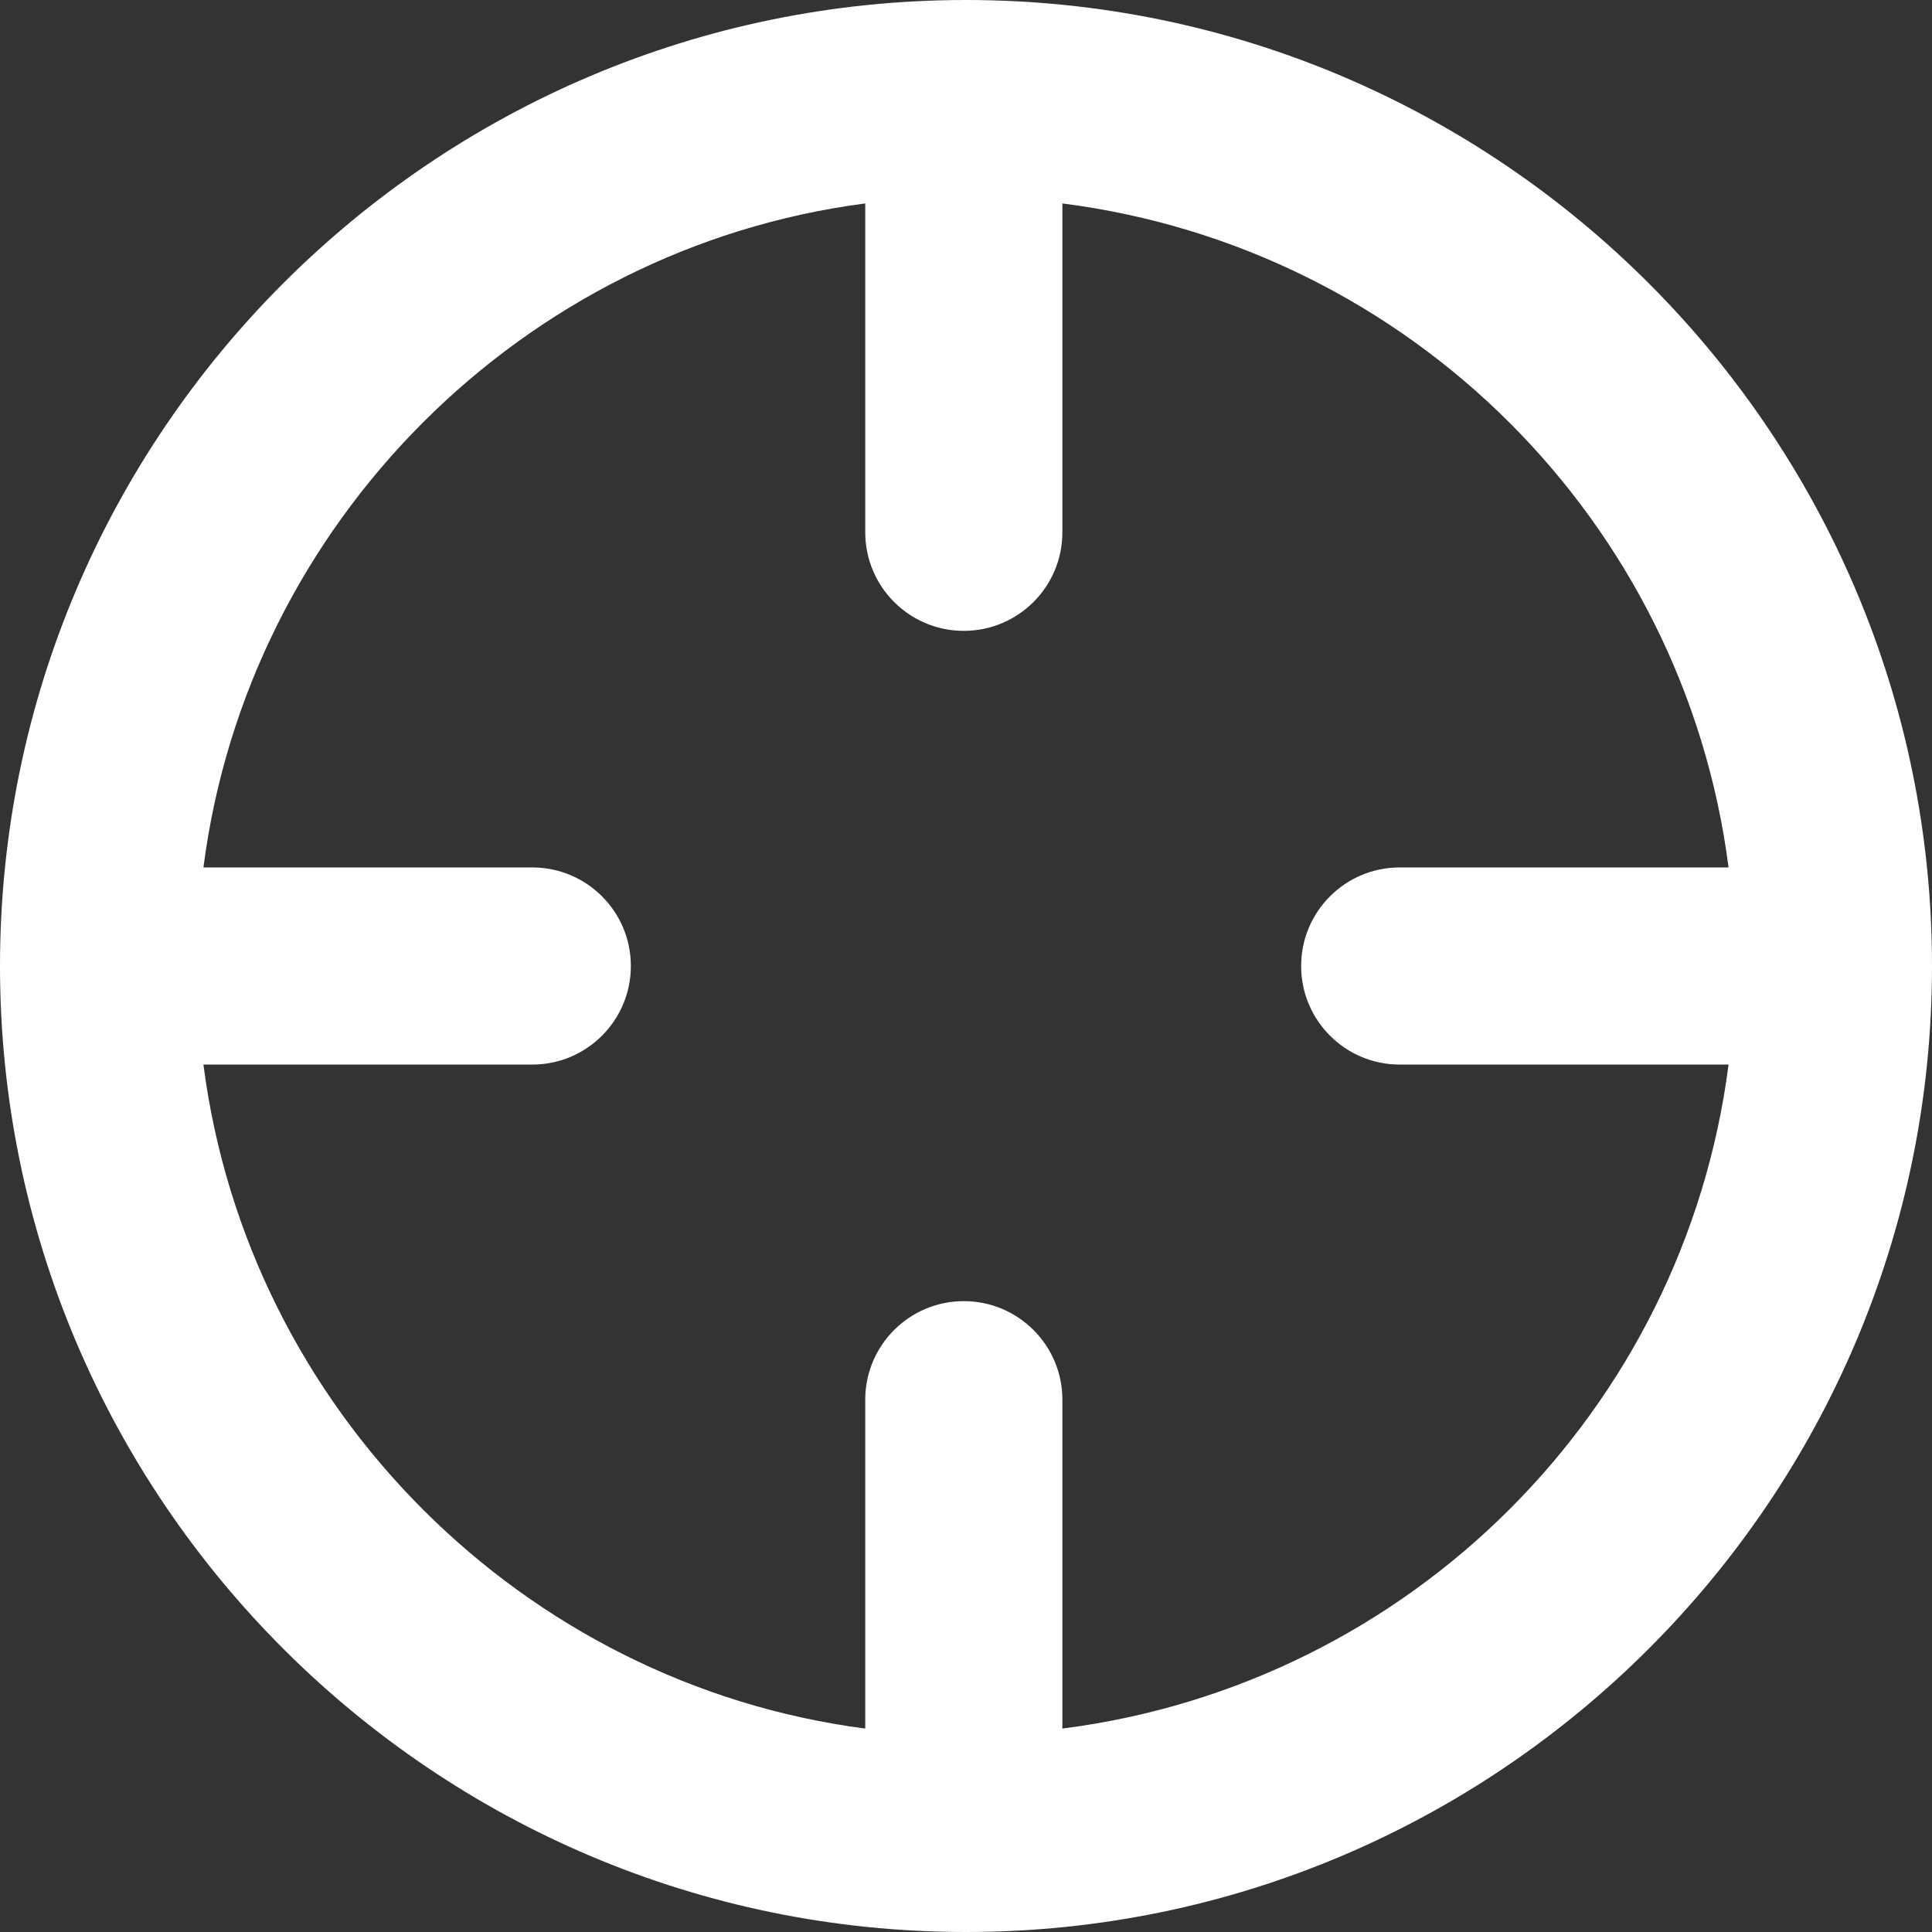<?xml version="1.0" encoding="iso-8859-1"?>
<!-- Generator: Adobe Illustrator 17.1.0, SVG Export Plug-In . SVG Version: 6.00 Build 0)  -->
<!DOCTYPE svg PUBLIC "-//W3C//DTD SVG 1.1//EN" "http://www.w3.org/Graphics/SVG/1.1/DTD/svg11.dtd">
<svg xmlns="http://www.w3.org/2000/svg" xmlns:xlink="http://www.w3.org/1999/xlink" version="1.1" id="Capa_1" x="0px" y="0px" viewBox="0 0 294 294" style="enable-background:new 0 0 294 294;" xml:space="preserve" width="512px" height="512px">
<rect x="0" y="0" width="294" height="294" fill="#333333" stroke="none"/>
<path d="M294,147C294,65.944,228.056,0,147,0h0h0h0C65.944,0,0,65.944,0,147s65.944,147,147,147h0h0h0  C228.056,294,294,228.056,294,147z M161.667,263.041V213c0-8.284-6.716-15-15-15s-15,6.716-15,15v50.042  c-52-6.754-93.954-48.498-100.709-101.042H81c8.284,0,15-6.716,15-15s-6.716-15-15-15H30.958  c6.754-52.543,48.709-94.288,100.709-101.042V81c0,8.284,6.716,15,15,15s15-6.716,15-15V30.959  c53,6.754,94.62,48.498,101.374,101.041H213c-8.284,0-15,6.716-15,15s6.716,15,15,15h50.042  C256.287,214.543,214.667,256.287,161.667,263.041z" fill="#FFFFFF"/>
<g>
</g>
<g>
</g>
<g>
</g>
<g>
</g>
<g>
</g>
<g>
</g>
<g>
</g>
<g>
</g>
<g>
</g>
<g>
</g>
<g>
</g>
<g>
</g>
<g>
</g>
<g>
</g>
<g>
</g>
</svg>
